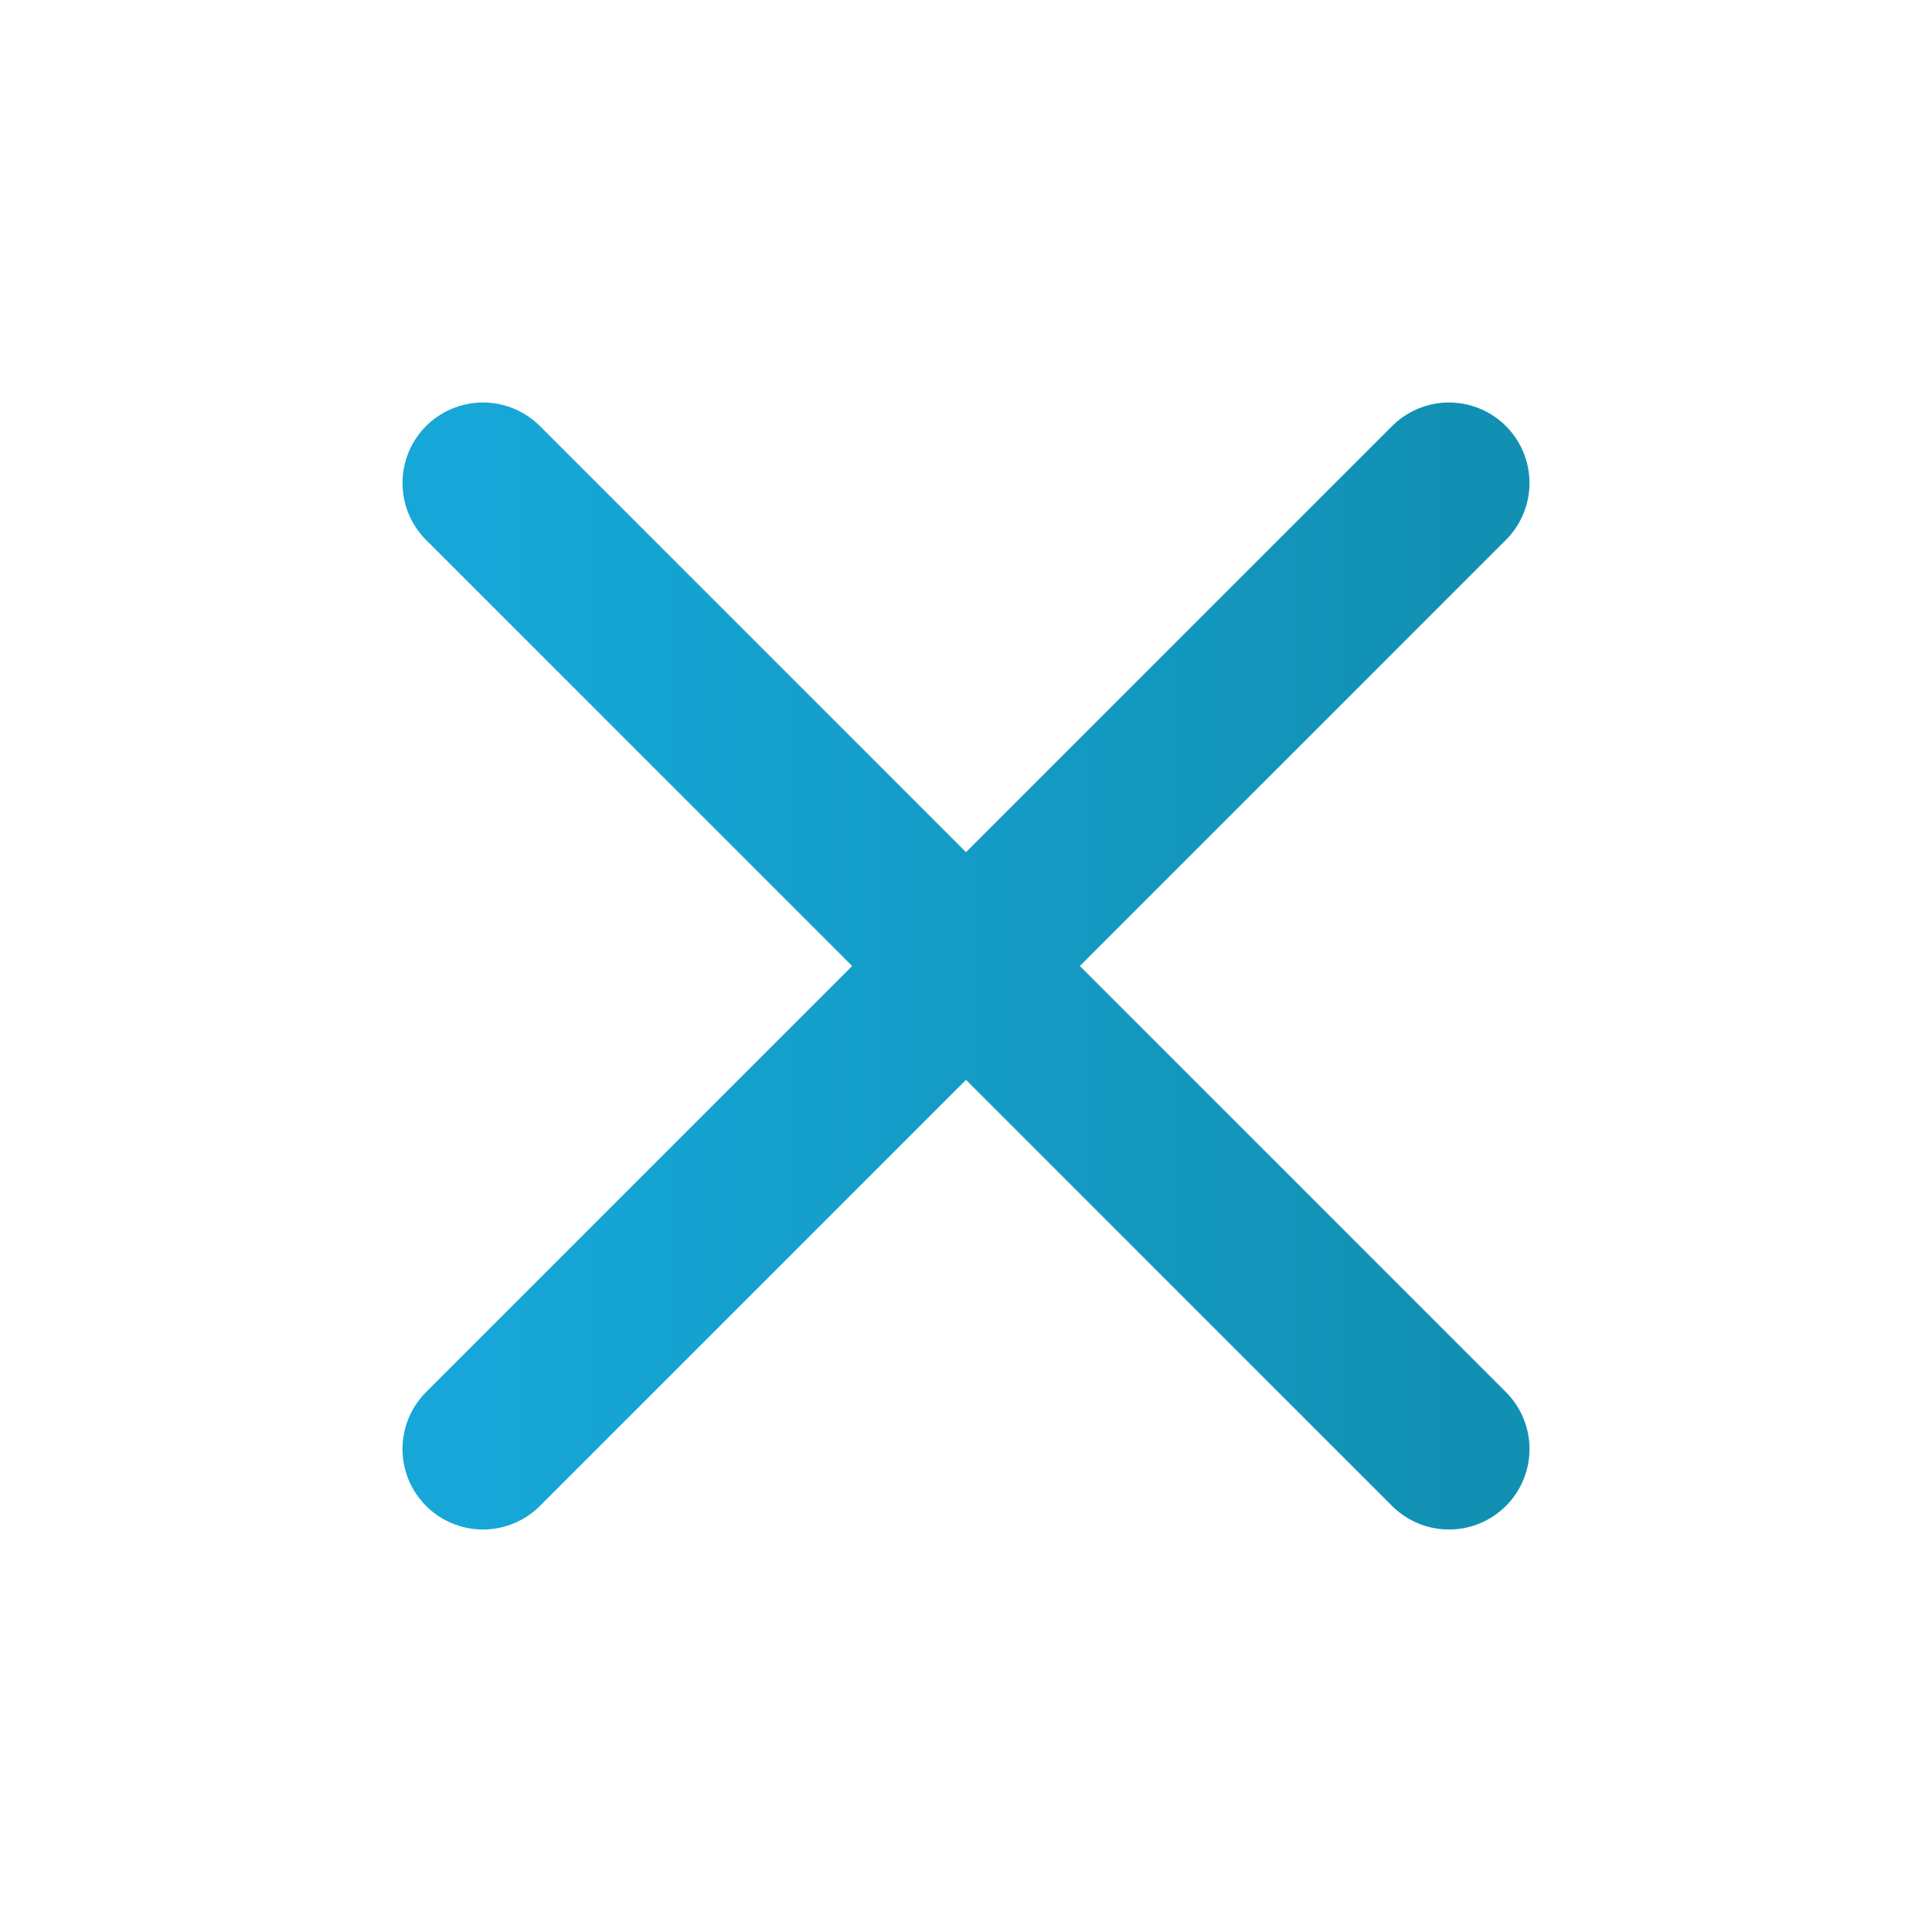 <svg width="24" height="24" viewBox="0 0 24 24" fill="none" xmlns="http://www.w3.org/2000/svg">
    <path d="M18 6L6 18" stroke="url(#paint0_linear)" stroke-width="2" stroke-linecap="round" stroke-linejoin="round"/>
    <path d="M6 6L18 18" stroke="url(#paint1_linear)" stroke-width="2" stroke-linecap="round" stroke-linejoin="round"/>
    <defs>
        <linearGradient id="paint0_linear" x1="6" y1="12" x2="18" y2="12" gradientUnits="userSpaceOnUse">
            <stop stop-color="#16A7D8"/>
            <stop offset="1" stop-color="#1290B4"/>
        </linearGradient>
        <linearGradient id="paint1_linear" x1="6" y1="12" x2="18" y2="12" gradientUnits="userSpaceOnUse">
            <stop stop-color="#16A7D8"/>
            <stop offset="1" stop-color="#1290B4"/>
        </linearGradient>
    </defs>
</svg>
